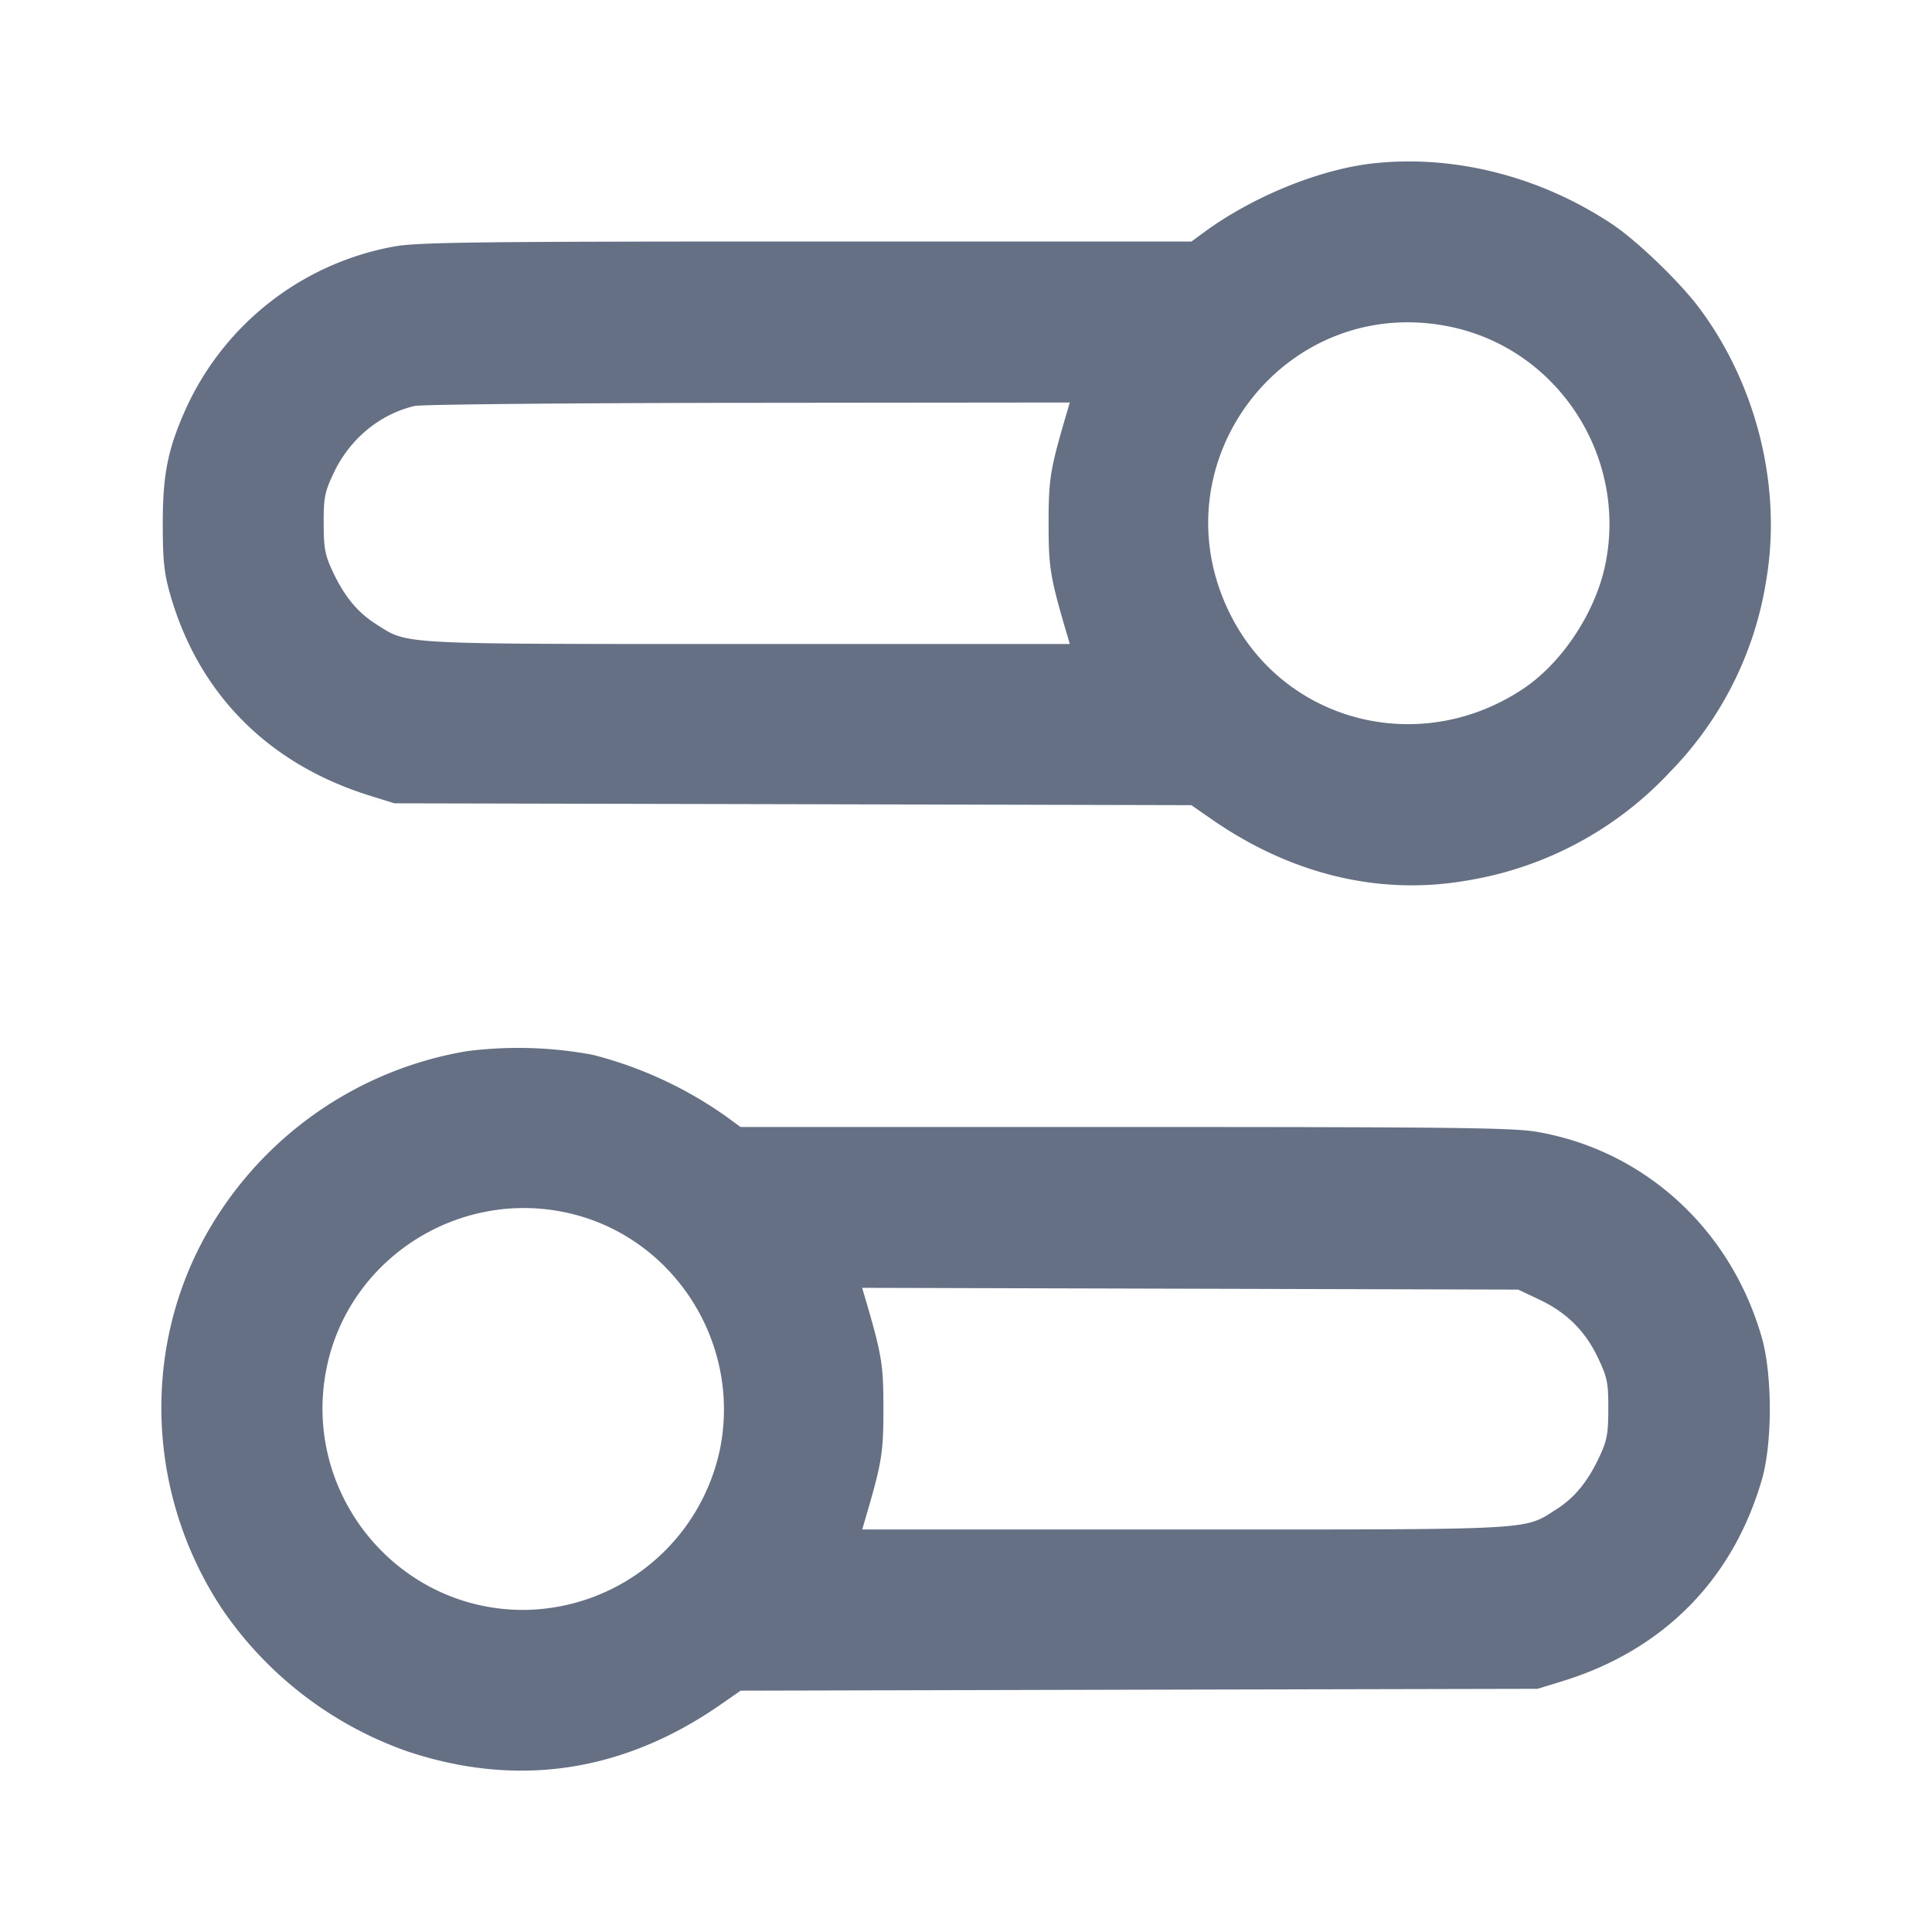 <svg width="24" height="24" fill="none" xmlns="http://www.w3.org/2000/svg"><path d="M17.08 2.027c-.665.069-1.497.403-2.11.849L14.801 3h-4.775c-4.093 0-4.825.009-5.124.061A3.538 3.538 0 0 0 2.317 5.06c-.23.507-.295.825-.295 1.44 0 .462.016.616.091.88.353 1.241 1.224 2.117 2.494 2.508l.293.091 4.95.011 4.949.012.251.174c.99.688 2.088.952 3.175.762a4.417 4.417 0 0 0 2.519-1.347 4.37 4.37 0 0 0 1.194-2.366c.201-1.154-.107-2.425-.821-3.388-.244-.33-.781-.847-1.097-1.057-.886-.586-1.938-.856-2.94-.753m.94 2.033c1.335.279 2.202 1.615 1.92 2.96-.123.59-.536 1.214-1.015 1.534-1.281.858-2.977.424-3.648-.934-.93-1.88.695-3.989 2.743-3.56m-4.757 1.03c-.219.743-.237.85-.237 1.41 0 .56.018.667.237 1.41l.026.09H9.292c-4.403 0-4.216.01-4.622-.248-.23-.146-.395-.347-.54-.659-.093-.199-.109-.286-.109-.593-.001-.321.013-.389.125-.626.2-.422.57-.728 1.004-.831.082-.019 1.948-.037 4.145-.039L13.289 5l-.026.09M5.8 13.058A4.585 4.585 0 0 0 2.526 15.4c-.77 1.431-.682 3.2.228 4.58a4.648 4.648 0 0 0 2.306 1.776c1.366.456 2.681.26 3.89-.58l.251-.174 4.949-.012 4.95-.011.3-.092c1.259-.384 2.13-1.265 2.489-2.515.129-.451.128-1.295-.002-1.752-.383-1.345-1.452-2.326-2.789-2.559-.299-.052-1.031-.061-5.124-.061H9.199l-.169-.124a5.003 5.003 0 0 0-1.672-.774 5.051 5.051 0 0 0-1.558-.044m1.22 2.002c1.335.279 2.202 1.615 1.92 2.96a2.512 2.512 0 0 1-2.44 1.979c-1.58 0-2.765-1.466-2.44-3.019.279-1.336 1.614-2.202 2.96-1.92m12.106 1.086c.338.16.568.39.728.728.112.237.126.305.125.626 0 .307-.016.394-.109.593-.145.312-.31.513-.54.659-.406.258-.219.248-4.622.248h-3.997l.026-.09c.219-.743.237-.85.237-1.41 0-.56-.018-.665-.237-1.411l-.027-.091 4.075.011 4.075.011.266.126" fill="#667085" fill-rule="evenodd"/></svg>